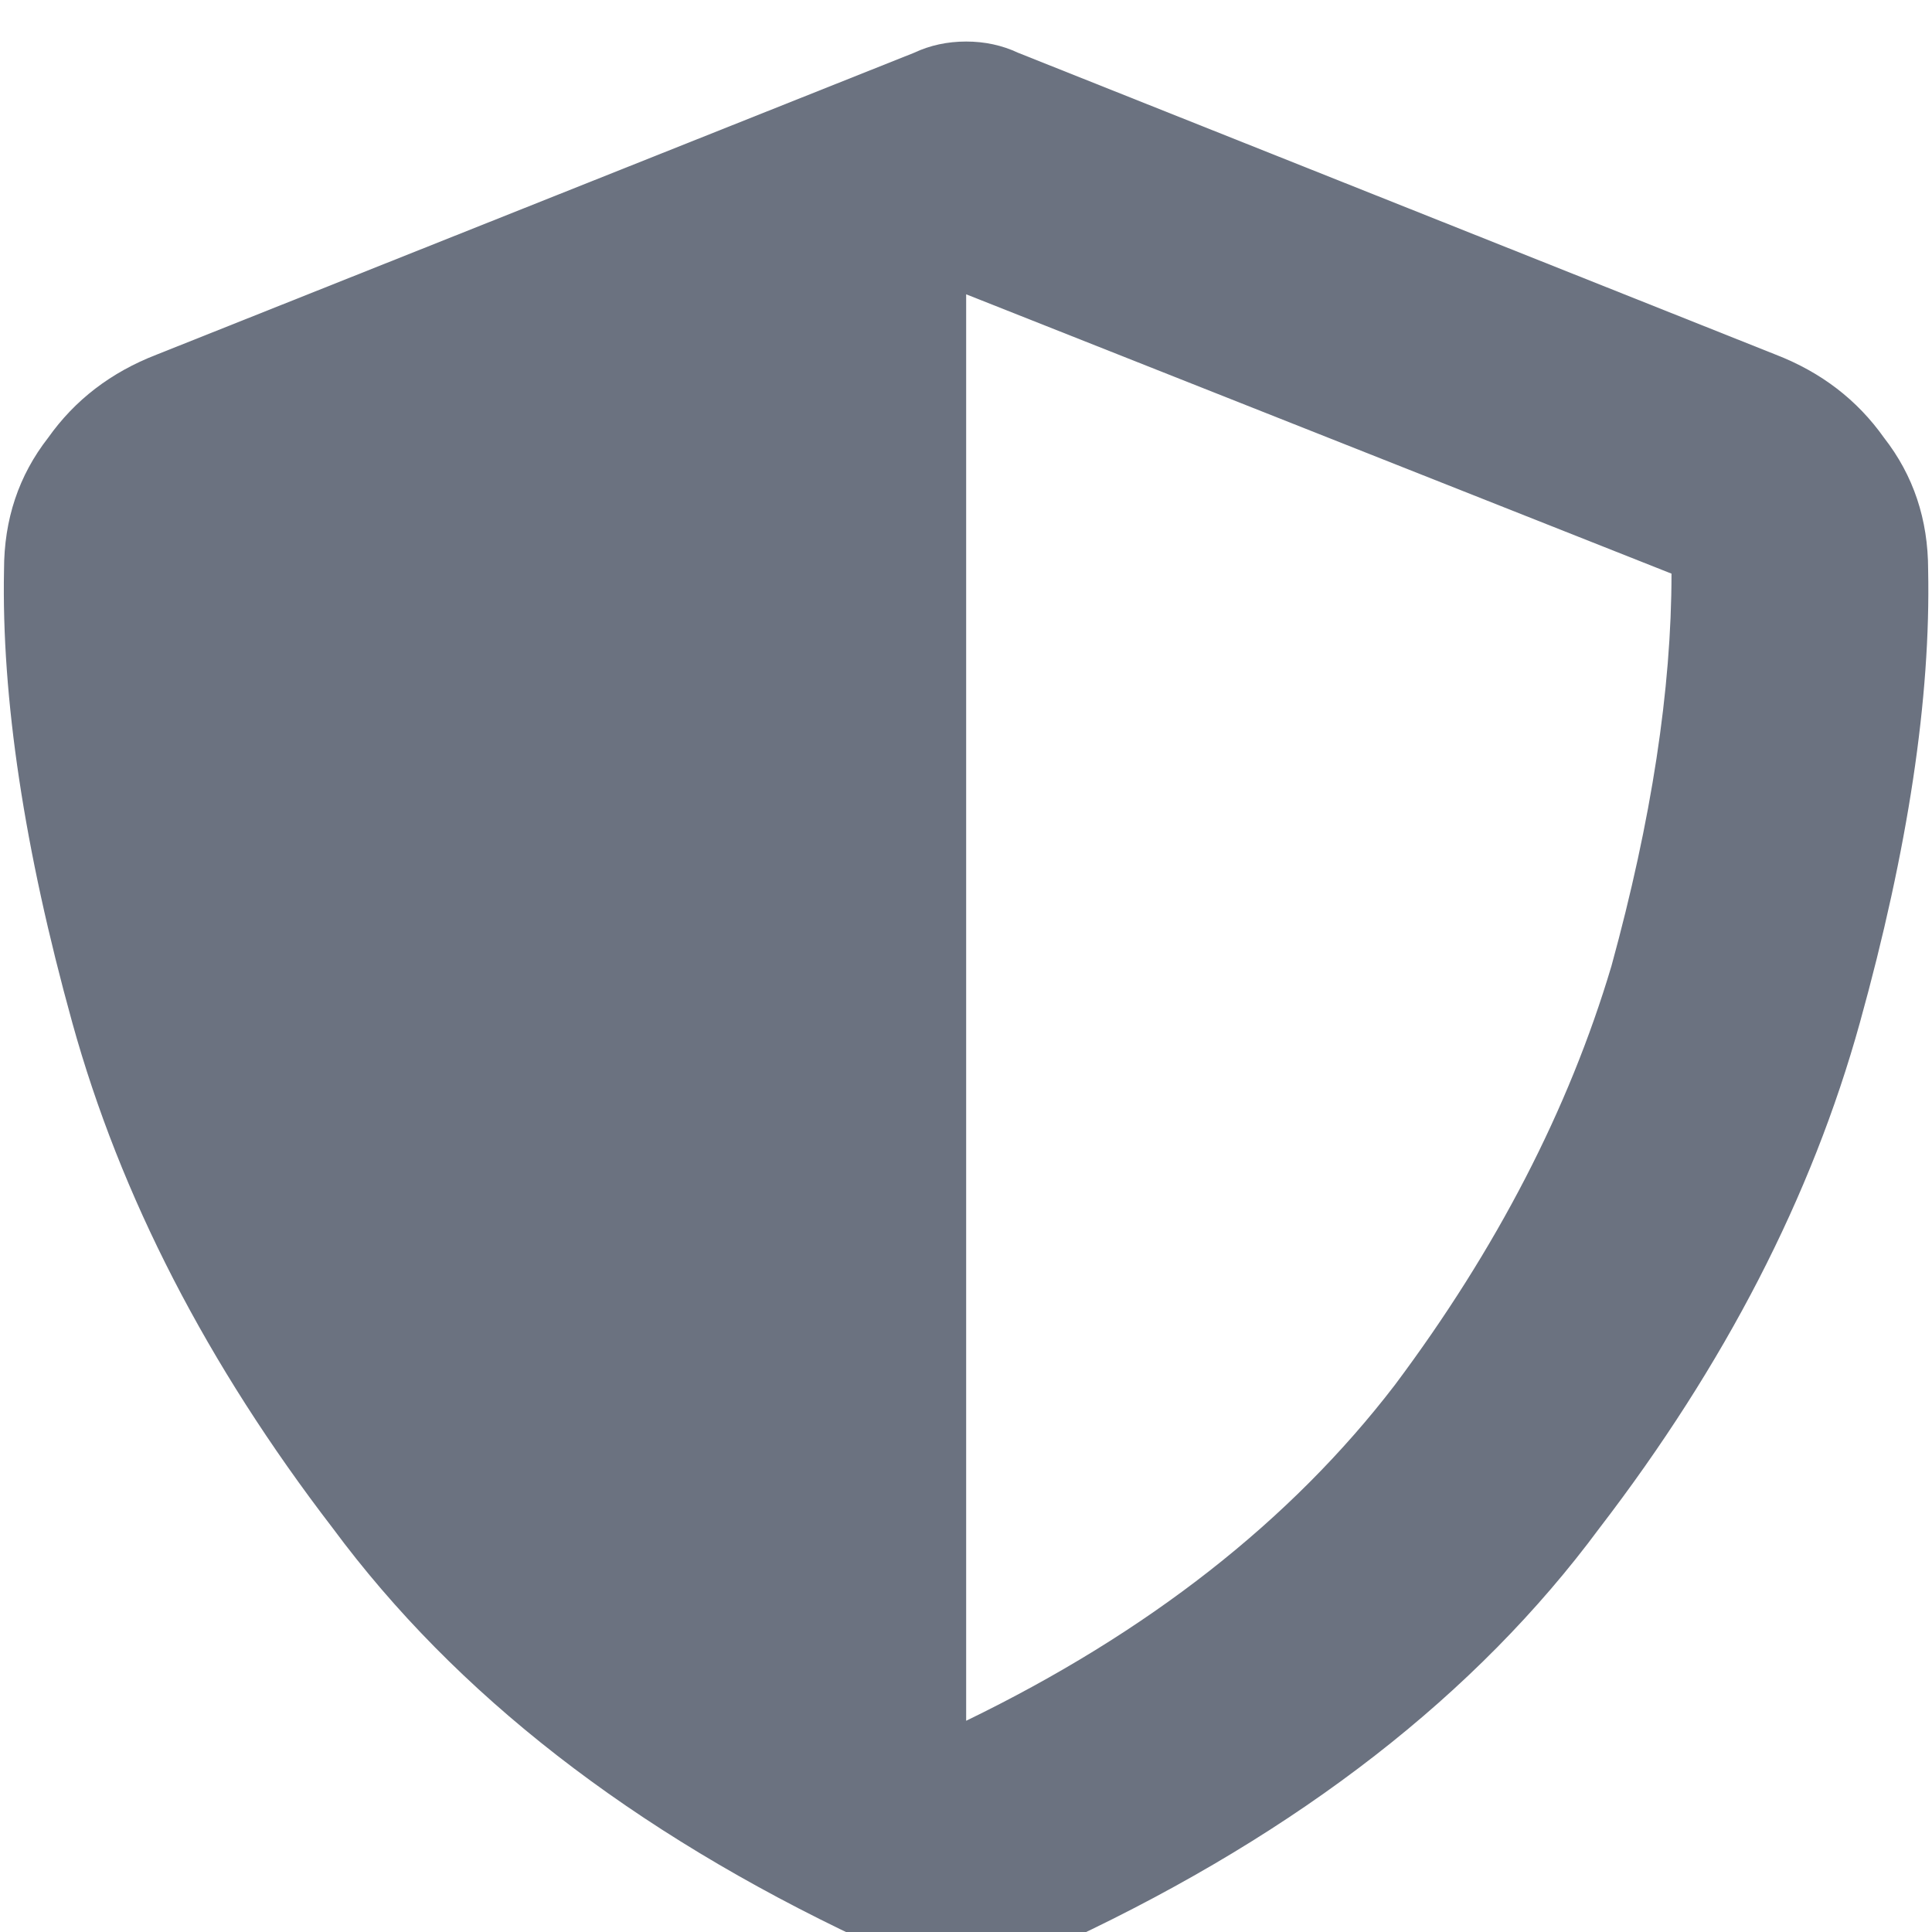 <svg xmlns="http://www.w3.org/2000/svg" xmlns:xlink="http://www.w3.org/1999/xlink" fill="none" version="1.1" width="12" height="12" viewBox="0 0 12 12"><defs><clipPath id="master_svg0_45_0515"><rect x="0" y="0" width="12" height="12" rx="0"/></clipPath></defs><g clip-path="url(#master_svg0_45_0515)"><g transform="matrix(1,0,0,-1,0,24.375)"><g><path d="M6.001,24.117Q6.175,24.117,6.324,24.047L11.03,22.172Q11.453,22.008,11.702,21.656Q11.976,21.305,11.976,20.836Q12.001,19.641,11.552,18.023Q11.104,16.406,9.934,14.883Q8.789,13.336,6.648,12.328Q6.001,12.047,5.353,12.328Q3.212,13.336,2.067,14.883Q0.897,16.406,0.449,18.023Q0.001,19.641,0.025,20.836Q0.025,21.305,0.299,21.656Q0.548,22.008,0.972,22.172L5.677,24.047Q5.826,24.117,6.001,24.117ZM6.001,22.547L6.001,13.687L6.001,22.547L6.001,13.687Q7.694,14.508,8.664,15.773Q9.611,17.039,10.009,18.375Q10.382,19.734,10.382,20.812L6.001,22.547Z" fill="#6B7280" fill-opacity="1" style="mix-blend-mode:passthrough"/></g></g></g></svg>